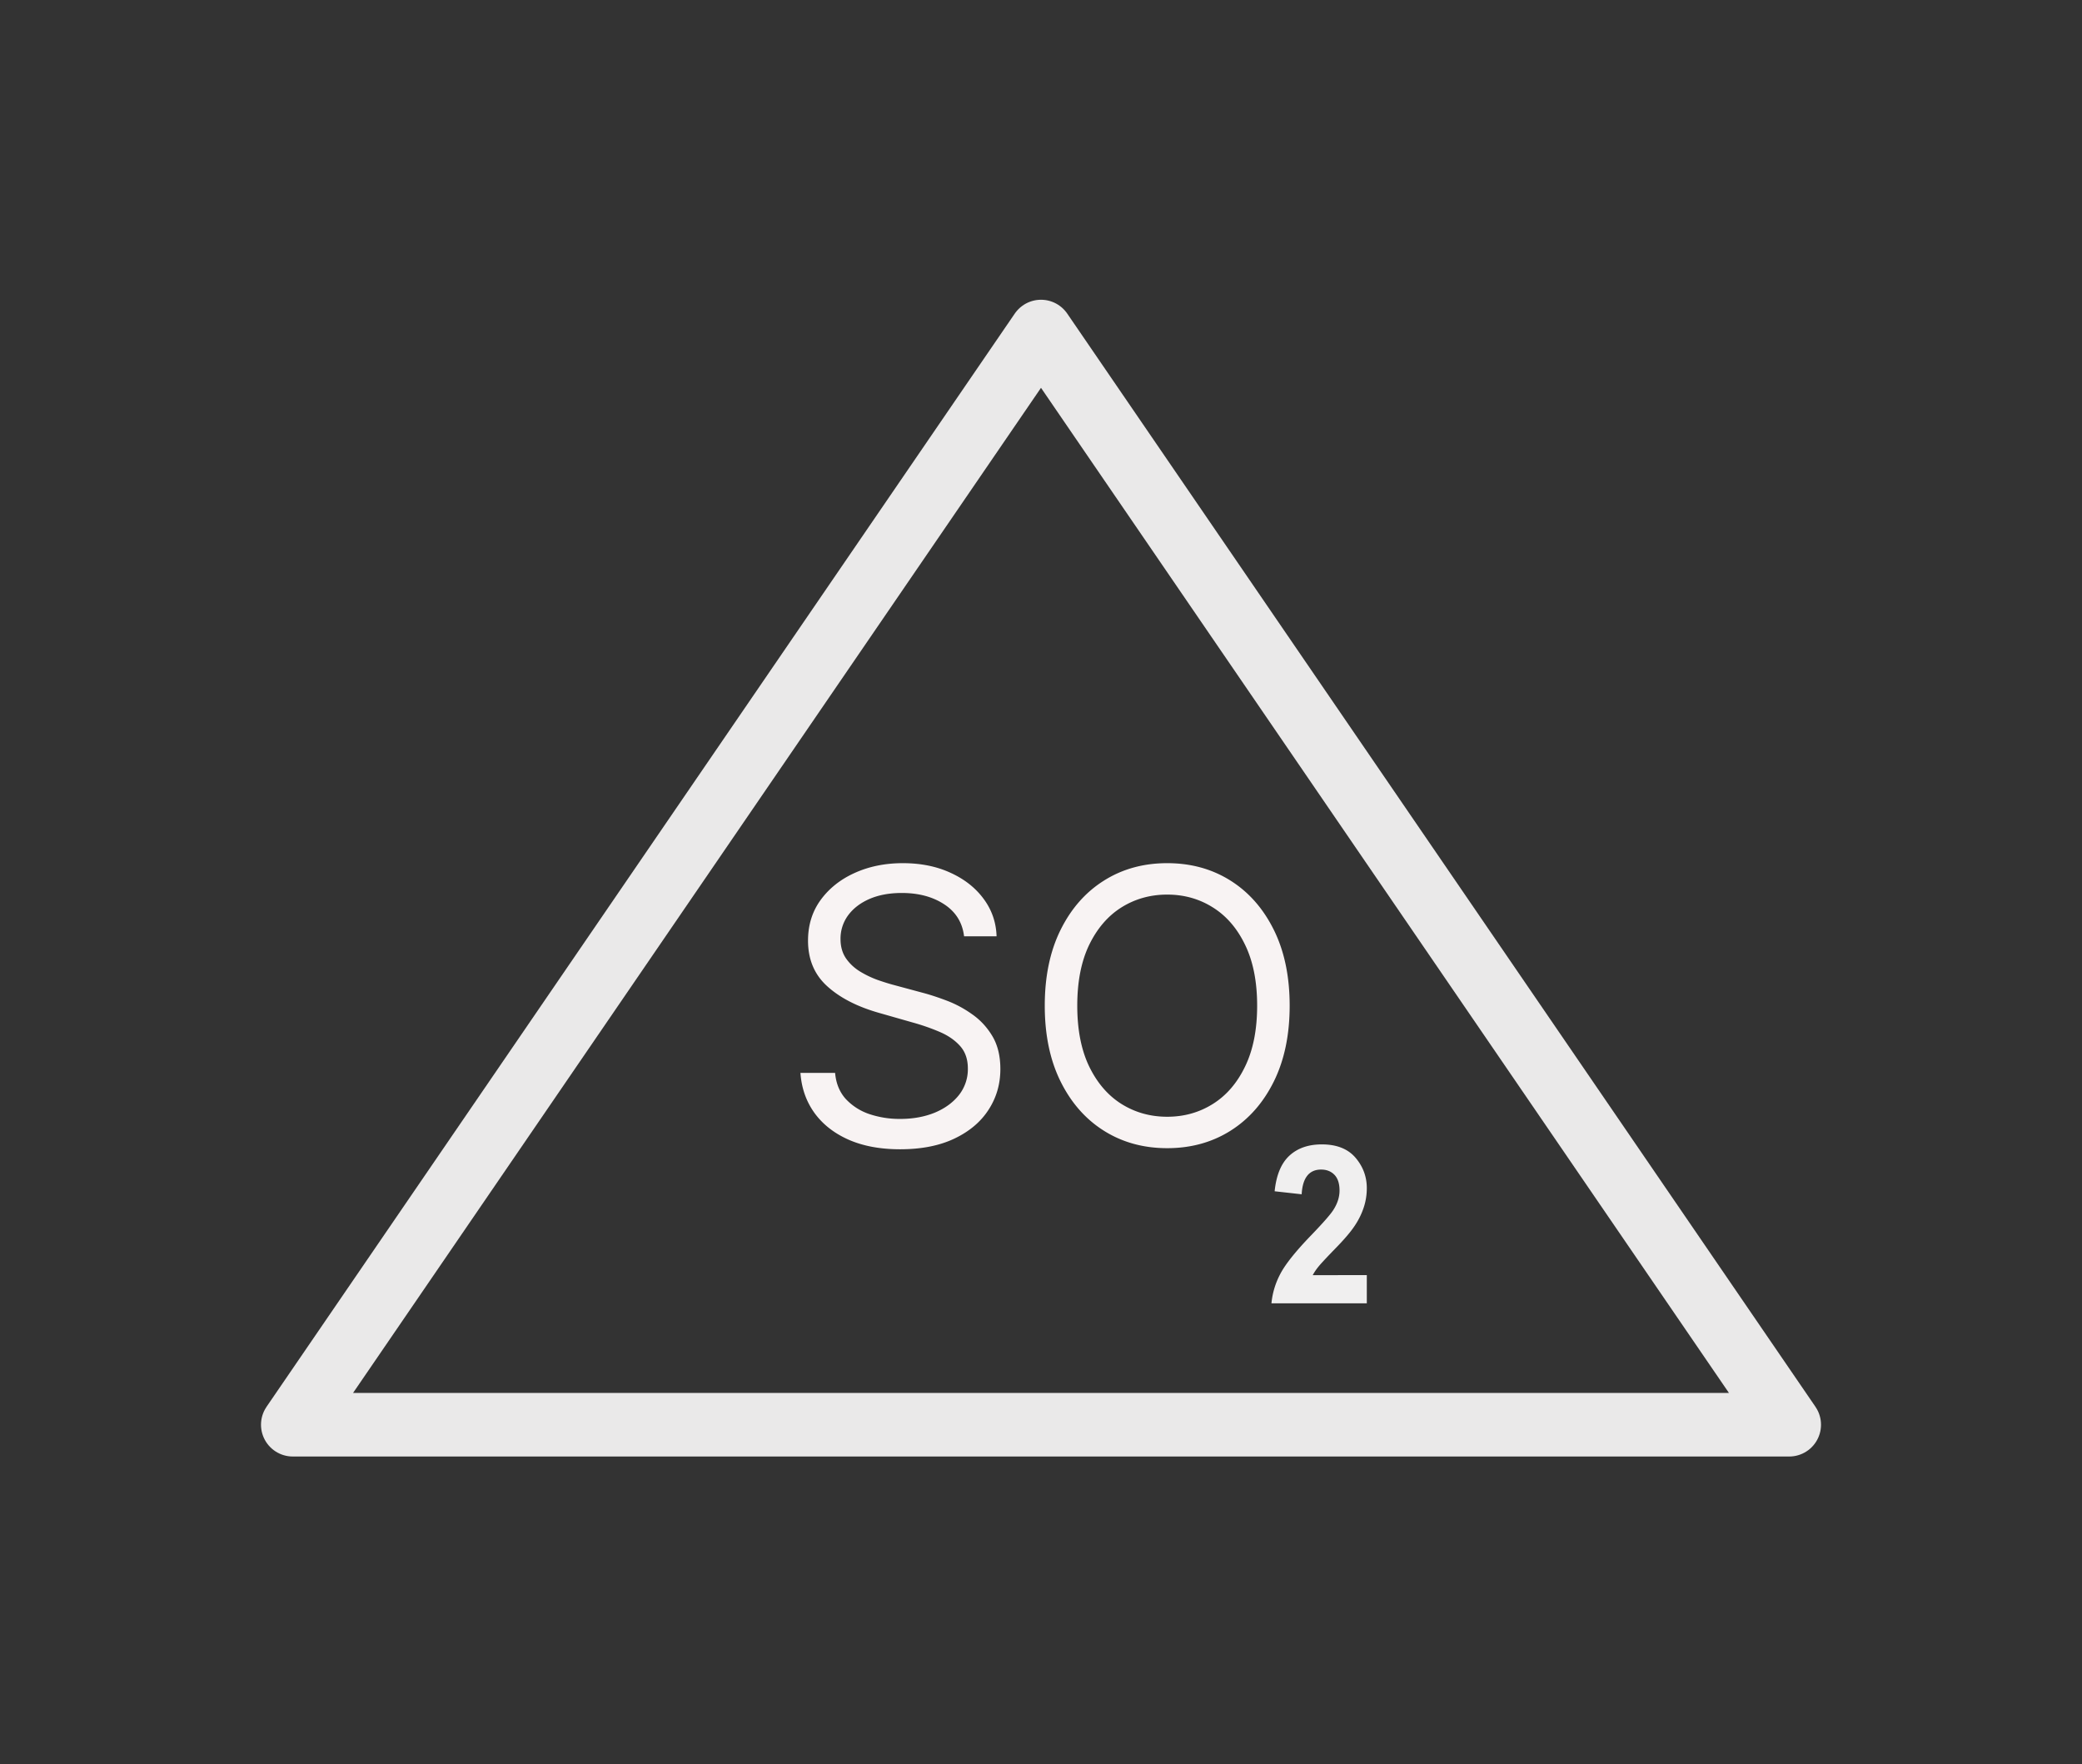 <svg width="131" height="111" fill="none" xmlns="http://www.w3.org/2000/svg"><rect width="100%" height="100%" fill="#333333" stroke="none"/><path d="M60.66 58.91c-.103-.864-.518-1.535-1.245-2.012-.727-.478-1.62-.716-2.676-.716-.773 0-1.45.125-2.029.375-.574.25-1.023.594-1.346 1.031a2.472 2.472 0 00-.478 1.492c0 .465.111.866.333 1.201.227.33.517.605.87.827a6.23 6.23 0 001.107.537c.386.136.742.247 1.065.332l1.773.478c.455.119.96.284 1.517.494a7 7 0 011.61.86c.518.359.944.819 1.28 1.381.335.563.502 1.253.502 2.071 0 .944-.247 1.796-.741 2.557-.489.761-1.205 1.367-2.148 1.816-.938.448-2.077.673-3.418.673-1.25 0-2.332-.202-3.247-.605-.909-.404-1.625-.966-2.148-1.688-.517-.721-.81-1.56-.877-2.514h2.181c.057.66.279 1.204.665 1.636a3.6 3.6 0 001.483.955 5.99 5.99 0 001.943.307c.807 0 1.532-.131 2.174-.392.642-.267 1.15-.637 1.525-1.108a2.625 2.625 0 00.563-1.67c0-.58-.162-1.052-.486-1.415-.324-.364-.75-.66-1.279-.887a13.518 13.518 0 00-1.713-.597l-2.147-.613c-1.364-.392-2.444-.952-3.239-1.68-.795-.726-1.193-1.678-1.193-2.854 0-.977.264-1.83.792-2.557.535-.733 1.25-1.301 2.148-1.705.904-.409 1.912-.613 3.026-.613 1.125 0 2.125.201 3 .605.875.398 1.568.943 2.08 1.636.516.694.79 1.48.818 2.361h-2.046zm20.486 4.363c0 1.84-.333 3.431-.998 4.773-.664 1.34-1.576 2.374-2.735 3.102-1.16.727-2.483 1.09-3.972 1.09-1.489 0-2.812-.363-3.972-1.09-1.159-.727-2.07-1.762-2.735-3.102-.665-1.342-.997-2.932-.997-4.773 0-1.841.332-3.432.997-4.773.664-1.34 1.576-2.375 2.736-3.102 1.159-.728 2.482-1.091 3.971-1.091 1.489 0 2.813.363 3.972 1.09 1.159.728 2.07 1.762 2.735 3.103.665 1.34.998 2.932.998 4.773zm-2.046 0c0-1.512-.253-2.787-.758-3.827-.5-1.04-1.18-1.827-2.037-2.36-.853-.535-1.807-.802-2.864-.802s-2.014.267-2.872.801c-.852.534-1.531 1.321-2.037 2.361-.5 1.04-.75 2.315-.75 3.827 0 1.511.25 2.787.75 3.826.506 1.04 1.185 1.827 2.037 2.361.858.534 1.815.801 2.872.801s2.011-.267 2.864-.8c.858-.535 1.537-1.322 2.037-2.362.505-1.04.758-2.315.758-3.826z" fill="#F8F3F3"/><path clip-rule="evenodd" d="M65.5 20.859l47.078 68.778H18.422L65.5 20.859z" stroke="#EAE9E9" stroke-width="4" stroke-linecap="round" stroke-linejoin="round"/><path d="M86 80.226V82h-6c.063-.67.261-1.308.59-1.913.33-.603.969-1.398 1.92-2.381.752-.781 1.216-1.312 1.388-1.588.26-.404.386-.81.386-1.217 0-.434-.107-.763-.317-.983-.213-.223-.494-.334-.842-.334-.755 0-1.166.519-1.224 1.555l-1.7-.19c.103-1.015.412-1.76.924-2.235.512-.475 1.194-.714 2.046-.714.935 0 1.64.28 2.117.837.474.556.712 1.194.712 1.915 0 .408-.06.802-.183 1.185a4.64 4.64 0 01-.56 1.155c-.25.387-.672.883-1.262 1.484-.55.568-.898.94-1.042 1.122-.147.18-.264.357-.355.528H86z" fill="#F0EFEF"/></svg>